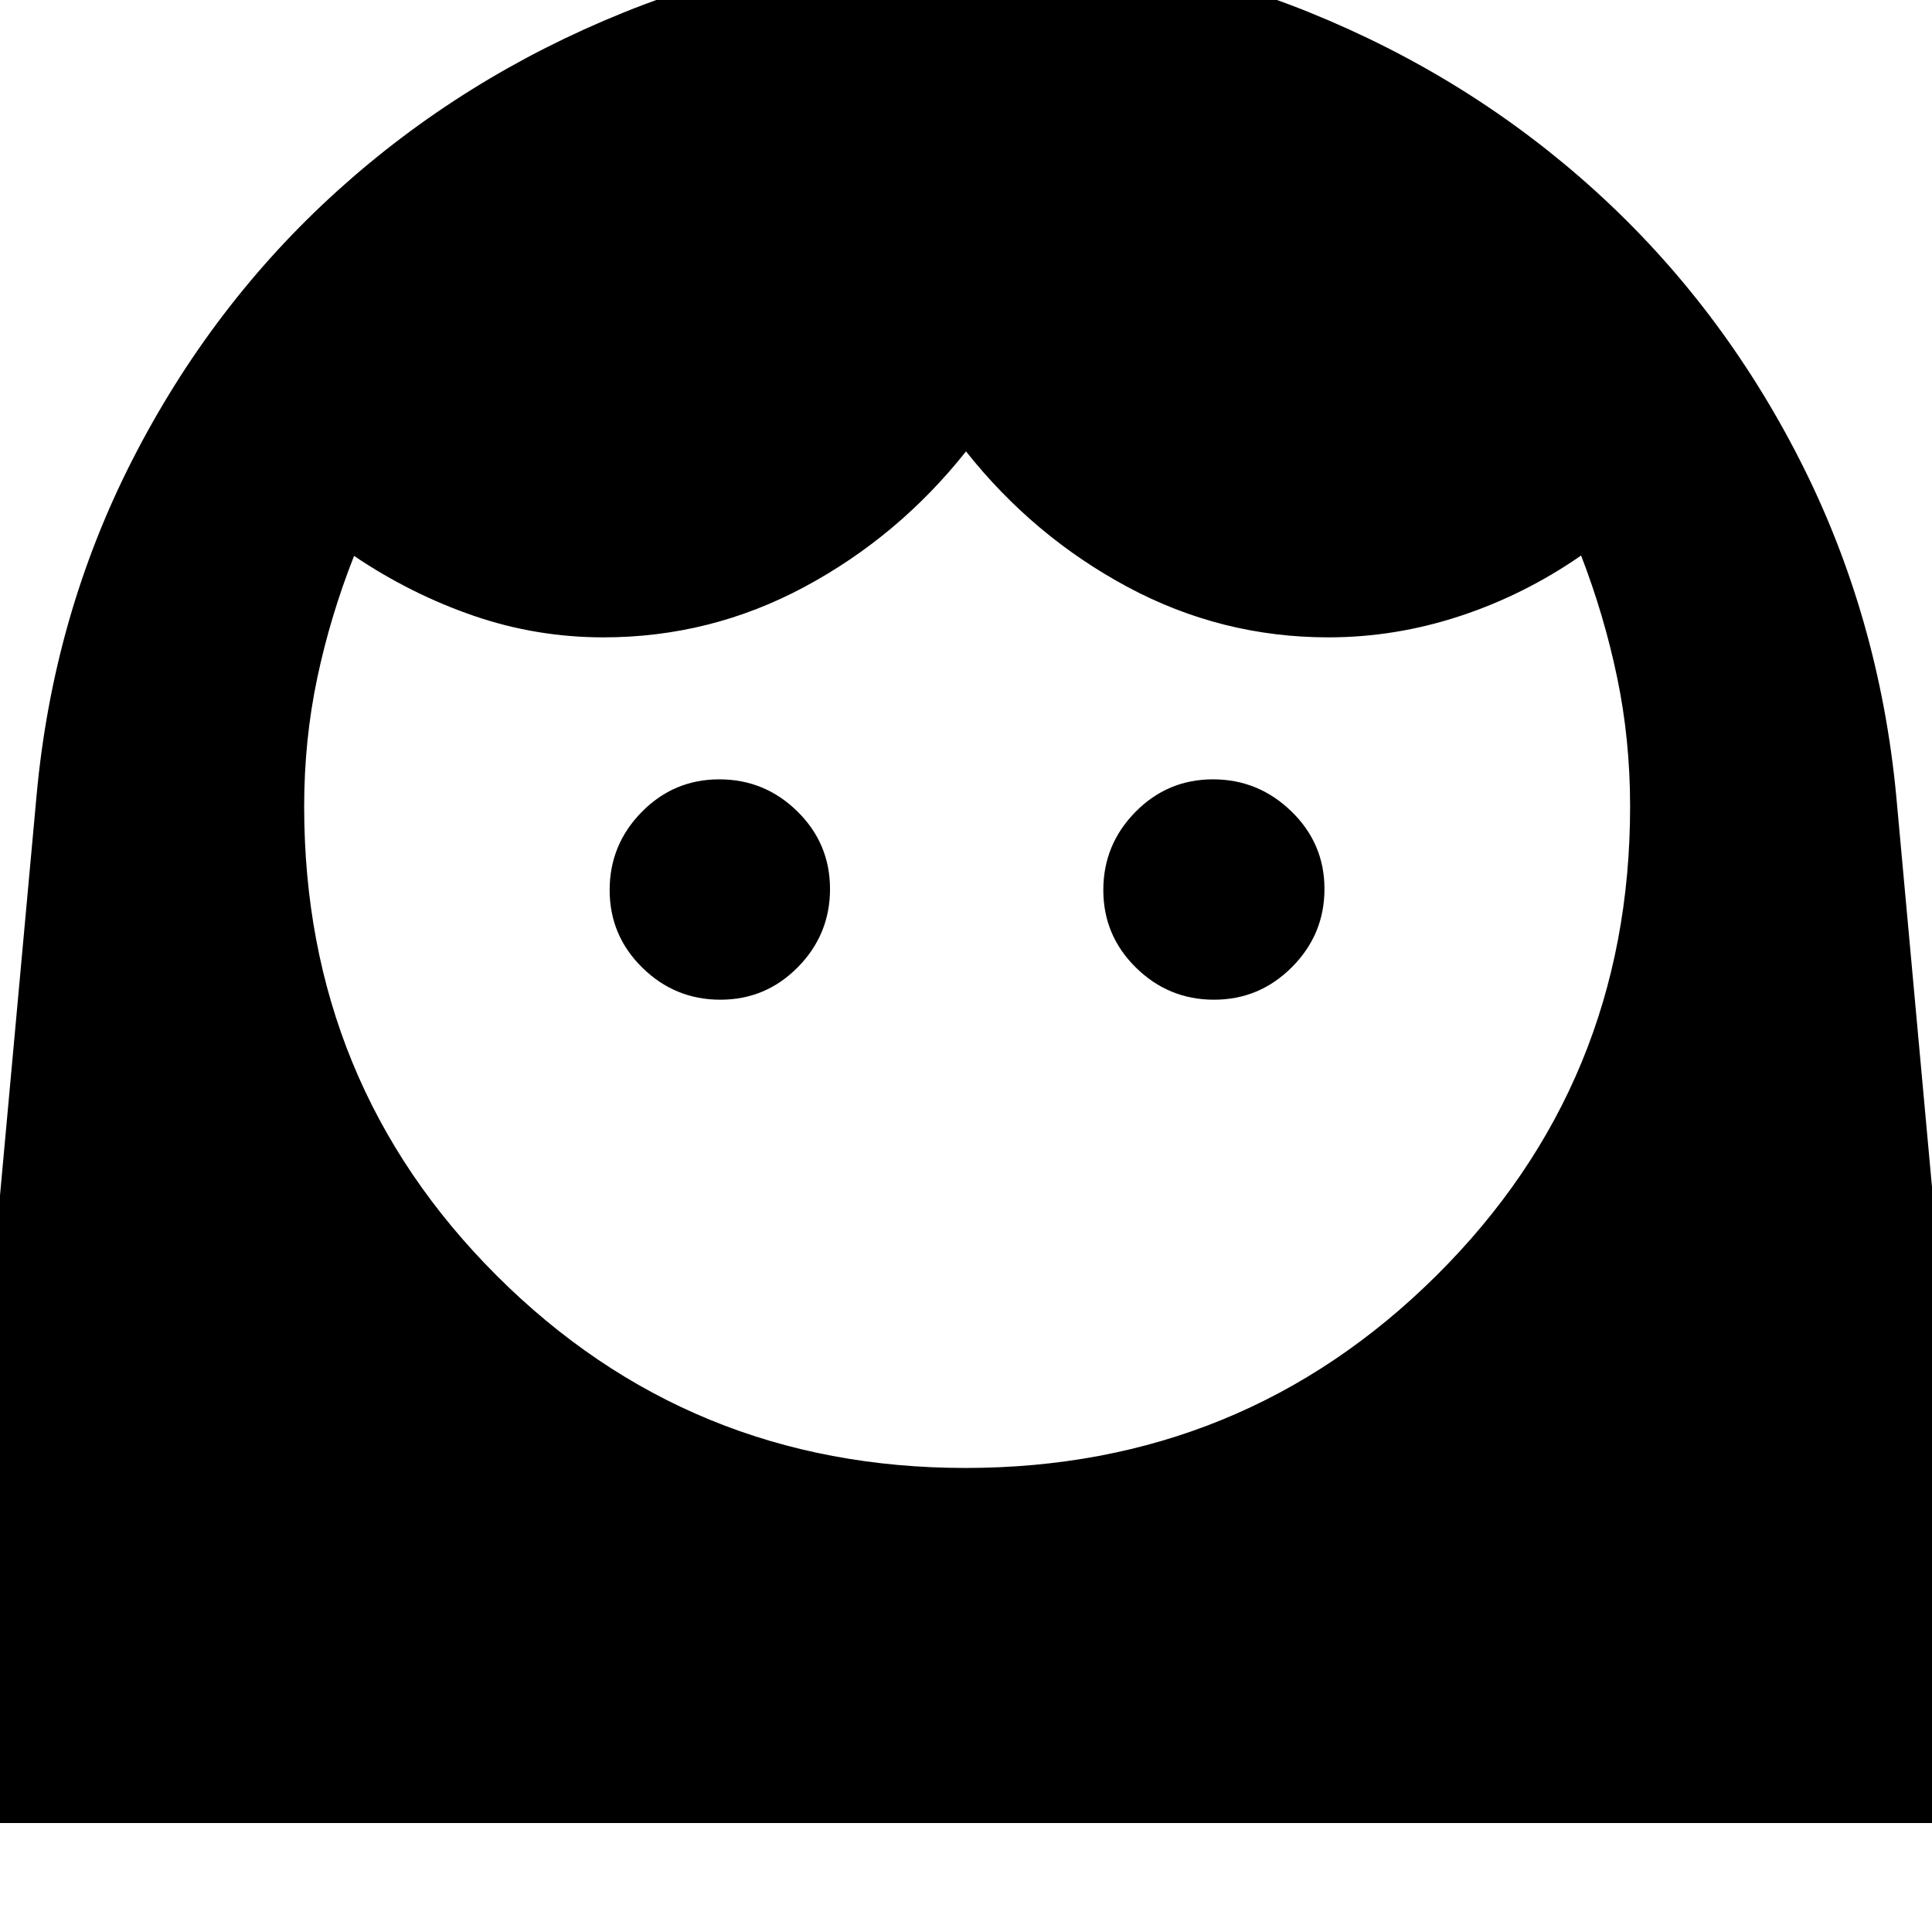 <svg xmlns="http://www.w3.org/2000/svg" height="40" viewBox="0 -960 960 960" width="40"><path d="M479.74-230.58q137.68 0 233.96-95.56 96.29-95.56 96.29-233.11 0-33.3-6.46-64.21-6.46-30.92-17.89-60.5-28.25 19.58-60.33 30.12-32.08 10.54-65.22 10.54-53.18 0-99.88-25.08-46.69-25.07-80.21-67.32-33.52 42.25-80.25 67.32-46.74 25.08-99.89 25.08-33.34 0-64.51-10.73-31.18-10.72-59.42-29.74-11.81 29.96-18.3 60.71-6.49 30.76-6.49 63.81 0 137.55 95.67 233.11 95.66 95.56 232.93 95.56Zm-121.8-232.67q22.6 0 38.55-16.21 15.94-16.21 15.94-38.8 0-22.6-16.21-38.54-16.21-15.95-38.8-15.95-22.59 0-38.54 16.21t-15.95 38.8q0 22.6 16.21 38.54 16.21 15.95 38.8 15.95Zm245.31 0q22.59 0 38.73-16.21 16.14-16.21 16.14-38.8 0-22.6-16.4-38.54-16.41-15.95-39-15.95t-38.54 16.21q-15.95 16.21-15.95 38.8 0 22.6 16.21 38.54 16.22 15.95 38.81 15.95ZM-28.51-54.15l46.66-510.37q8.18-89.65 47.56-166.83 39.38-77.19 101.76-133.66 62.39-56.48 142.58-88.85 80.2-32.37 170.34-32.37t170.2 32.37q80.05 32.38 142.27 88.86 62.22 56.48 101.54 133.74 39.32 77.27 47.83 166.74l46.65 510.37H-28.51Z"/></svg>